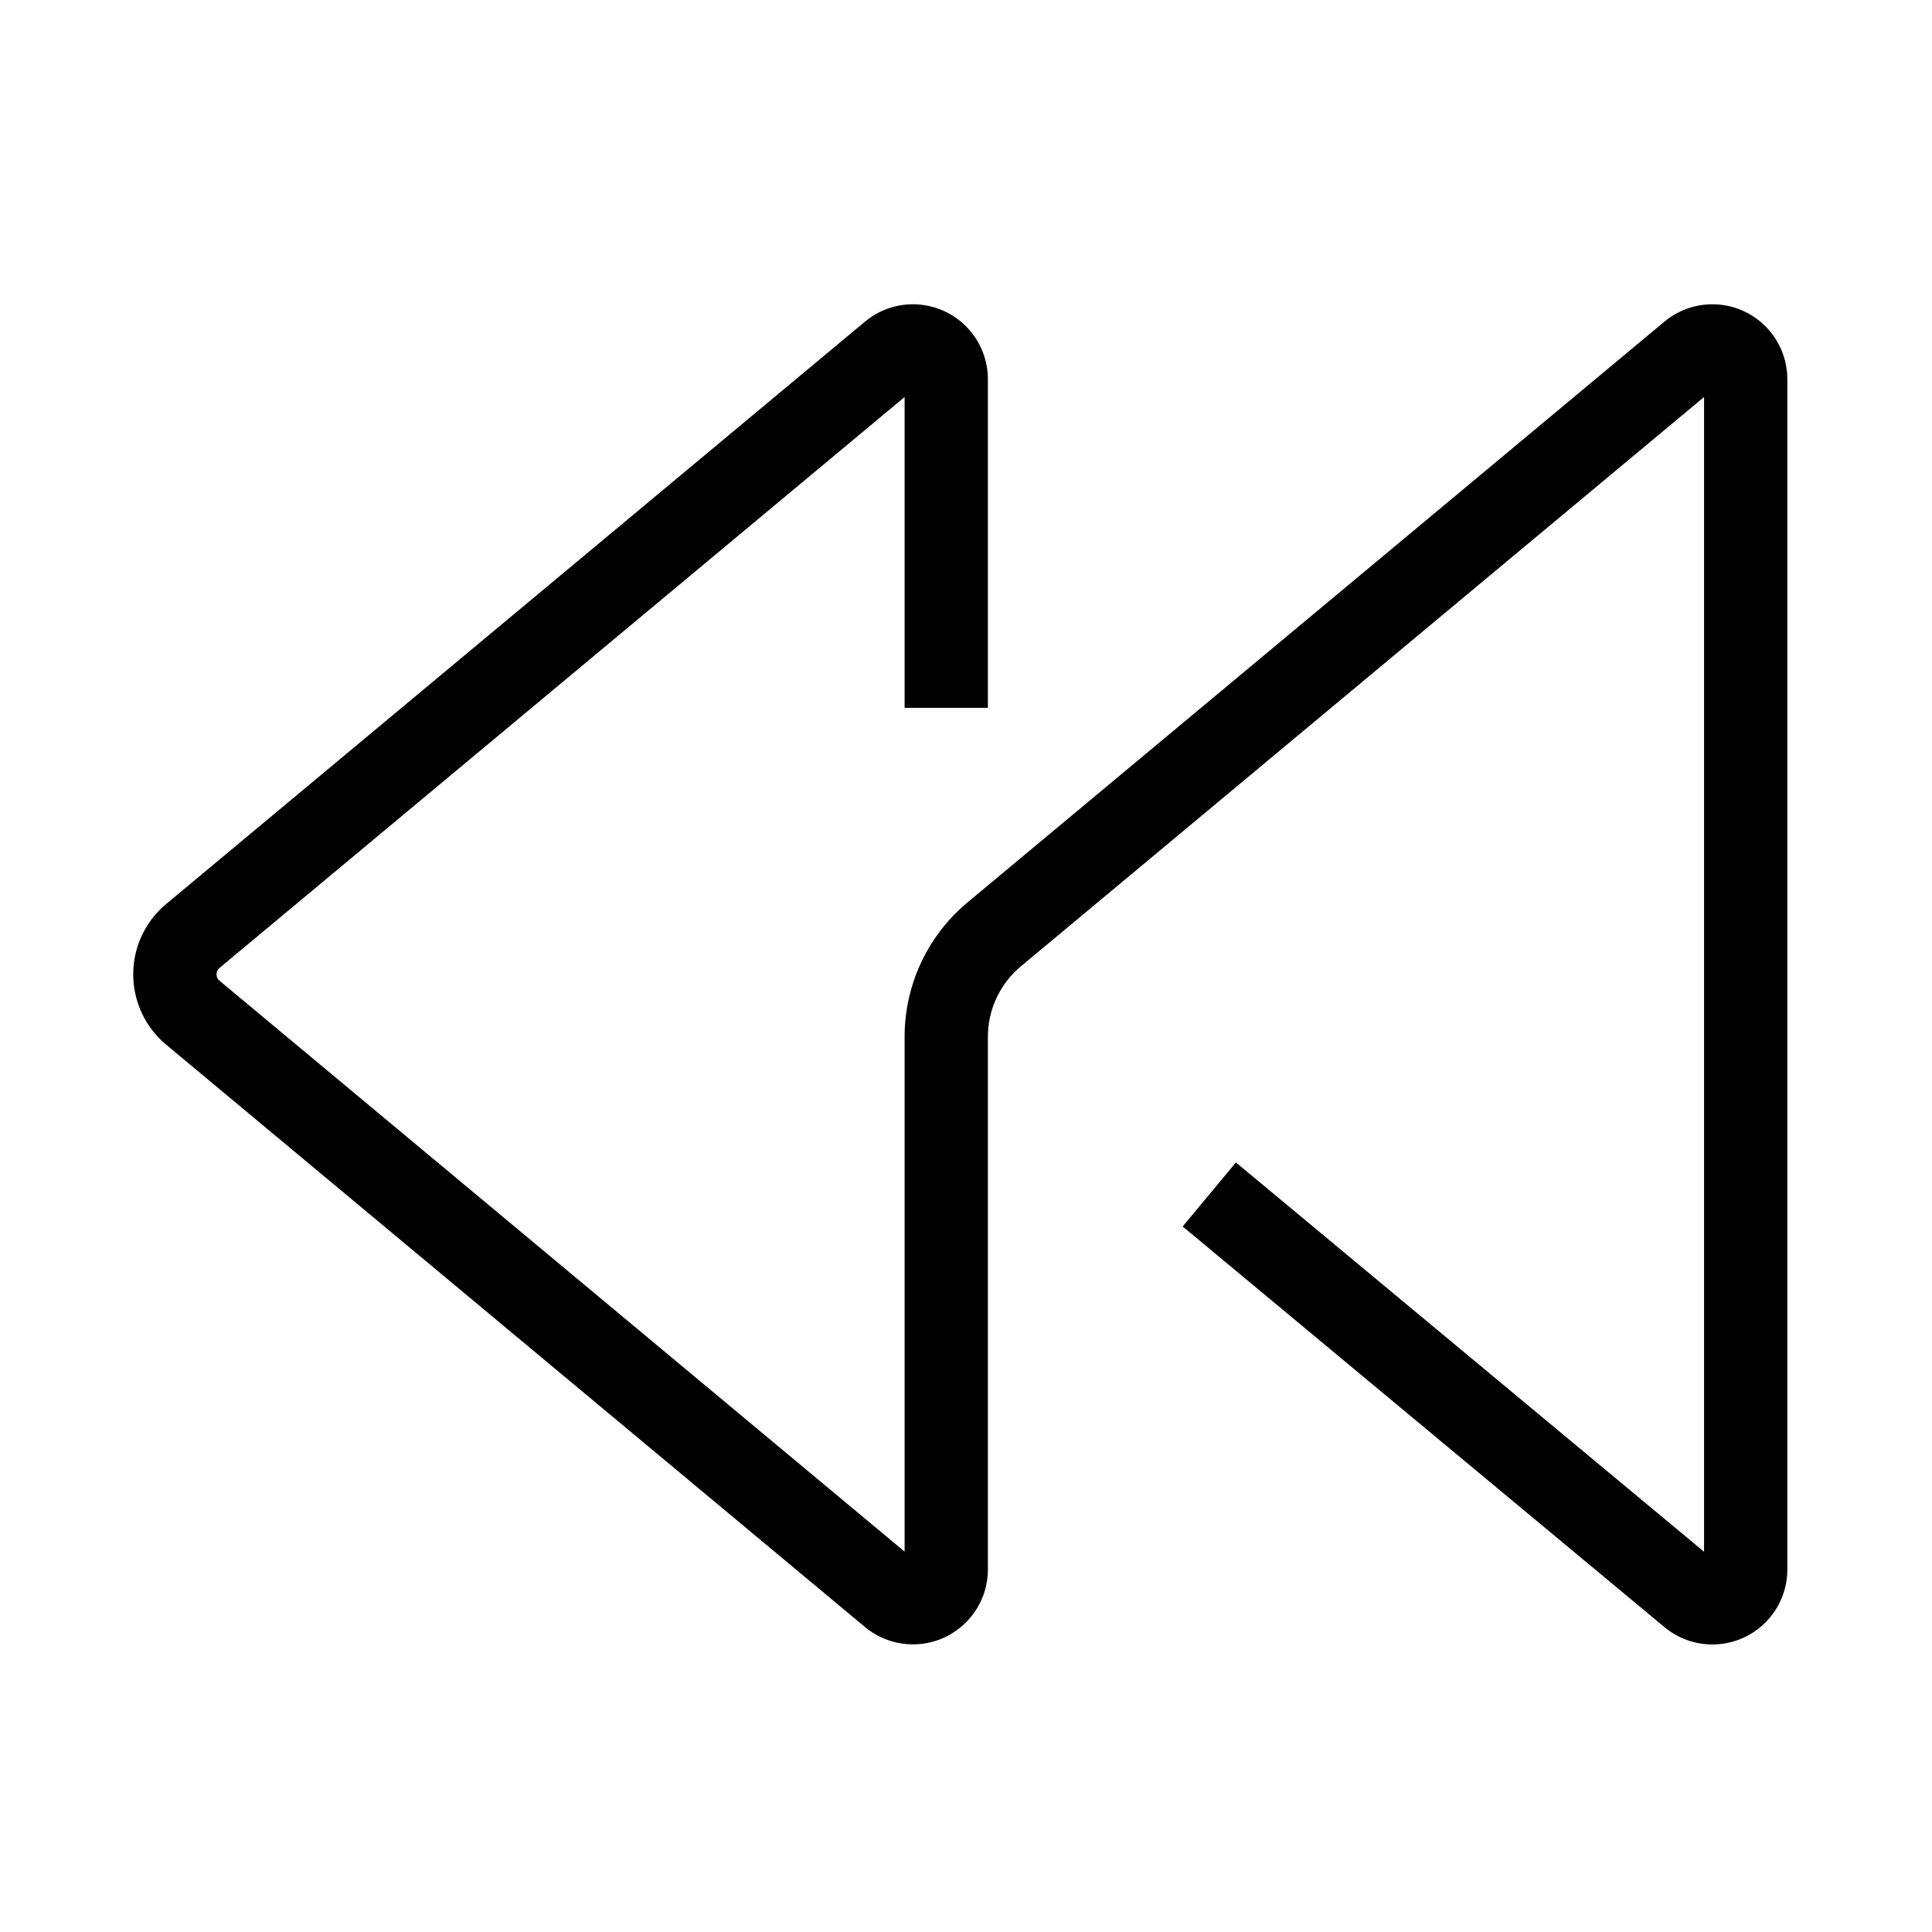 <?xml version="1.0" encoding="UTF-8"?>
<svg  viewBox="0 0 116 116" version="1.1" xmlns="http://www.w3.org/2000/svg" xmlns:xlink="http://www.w3.org/1999/xlink">
    <title>fast-reverse</title>
    <g id="fast-reverse" stroke="none" stroke-width="1" fill="none" fill-rule="evenodd">
        <path d="M57.043,19.889 C58.584,18.04 61.295,17.74 63.199,19.169 L63.381,19.313 L105.335,54.275 C105.59,54.488 105.826,54.723 106.039,54.979 C107.931,57.249 107.684,60.594 105.52,62.564 L105.335,62.725 L63.381,97.687 C62.572,98.361 61.553,98.73 60.5,98.73 C58.086,98.73 56.116,96.829 56.005,94.442 L56,94.23 L56,62.247 C56,60.705 55.353,59.239 54.225,58.201 L54.021,58.022 L13,23.838 L13,93.169 L41.108,69.795 L44.305,73.64 L15.377,97.696 C13.466,99.285 10.629,99.024 9.04,97.113 C8.42,96.367 8.058,95.442 8.007,94.478 L8,94.236 L8,22.77 C8,20.285 10.015,18.27 12.5,18.27 C13.472,18.27 14.415,18.585 15.191,19.163 L15.381,19.313 L57.222,54.181 C59.53,56.104 60.9,58.921 60.995,61.914 L61,62.247 L61,93.161 L102.134,58.884 C102.323,58.727 102.366,58.46 102.249,58.254 L102.198,58.18 L102.167,58.146 L102.134,58.116 L61,23.838 L61,42.5 L56,42.5 L56,22.77 C56,21.717 56.369,20.698 57.043,19.889 Z" id="Path-174" fill="#000000" fill-rule="nonzero" transform="translate(57.657, 58.503) scale(-1, 1) translate(-57.657, -58.503) "></path>
    </g>
</svg>
